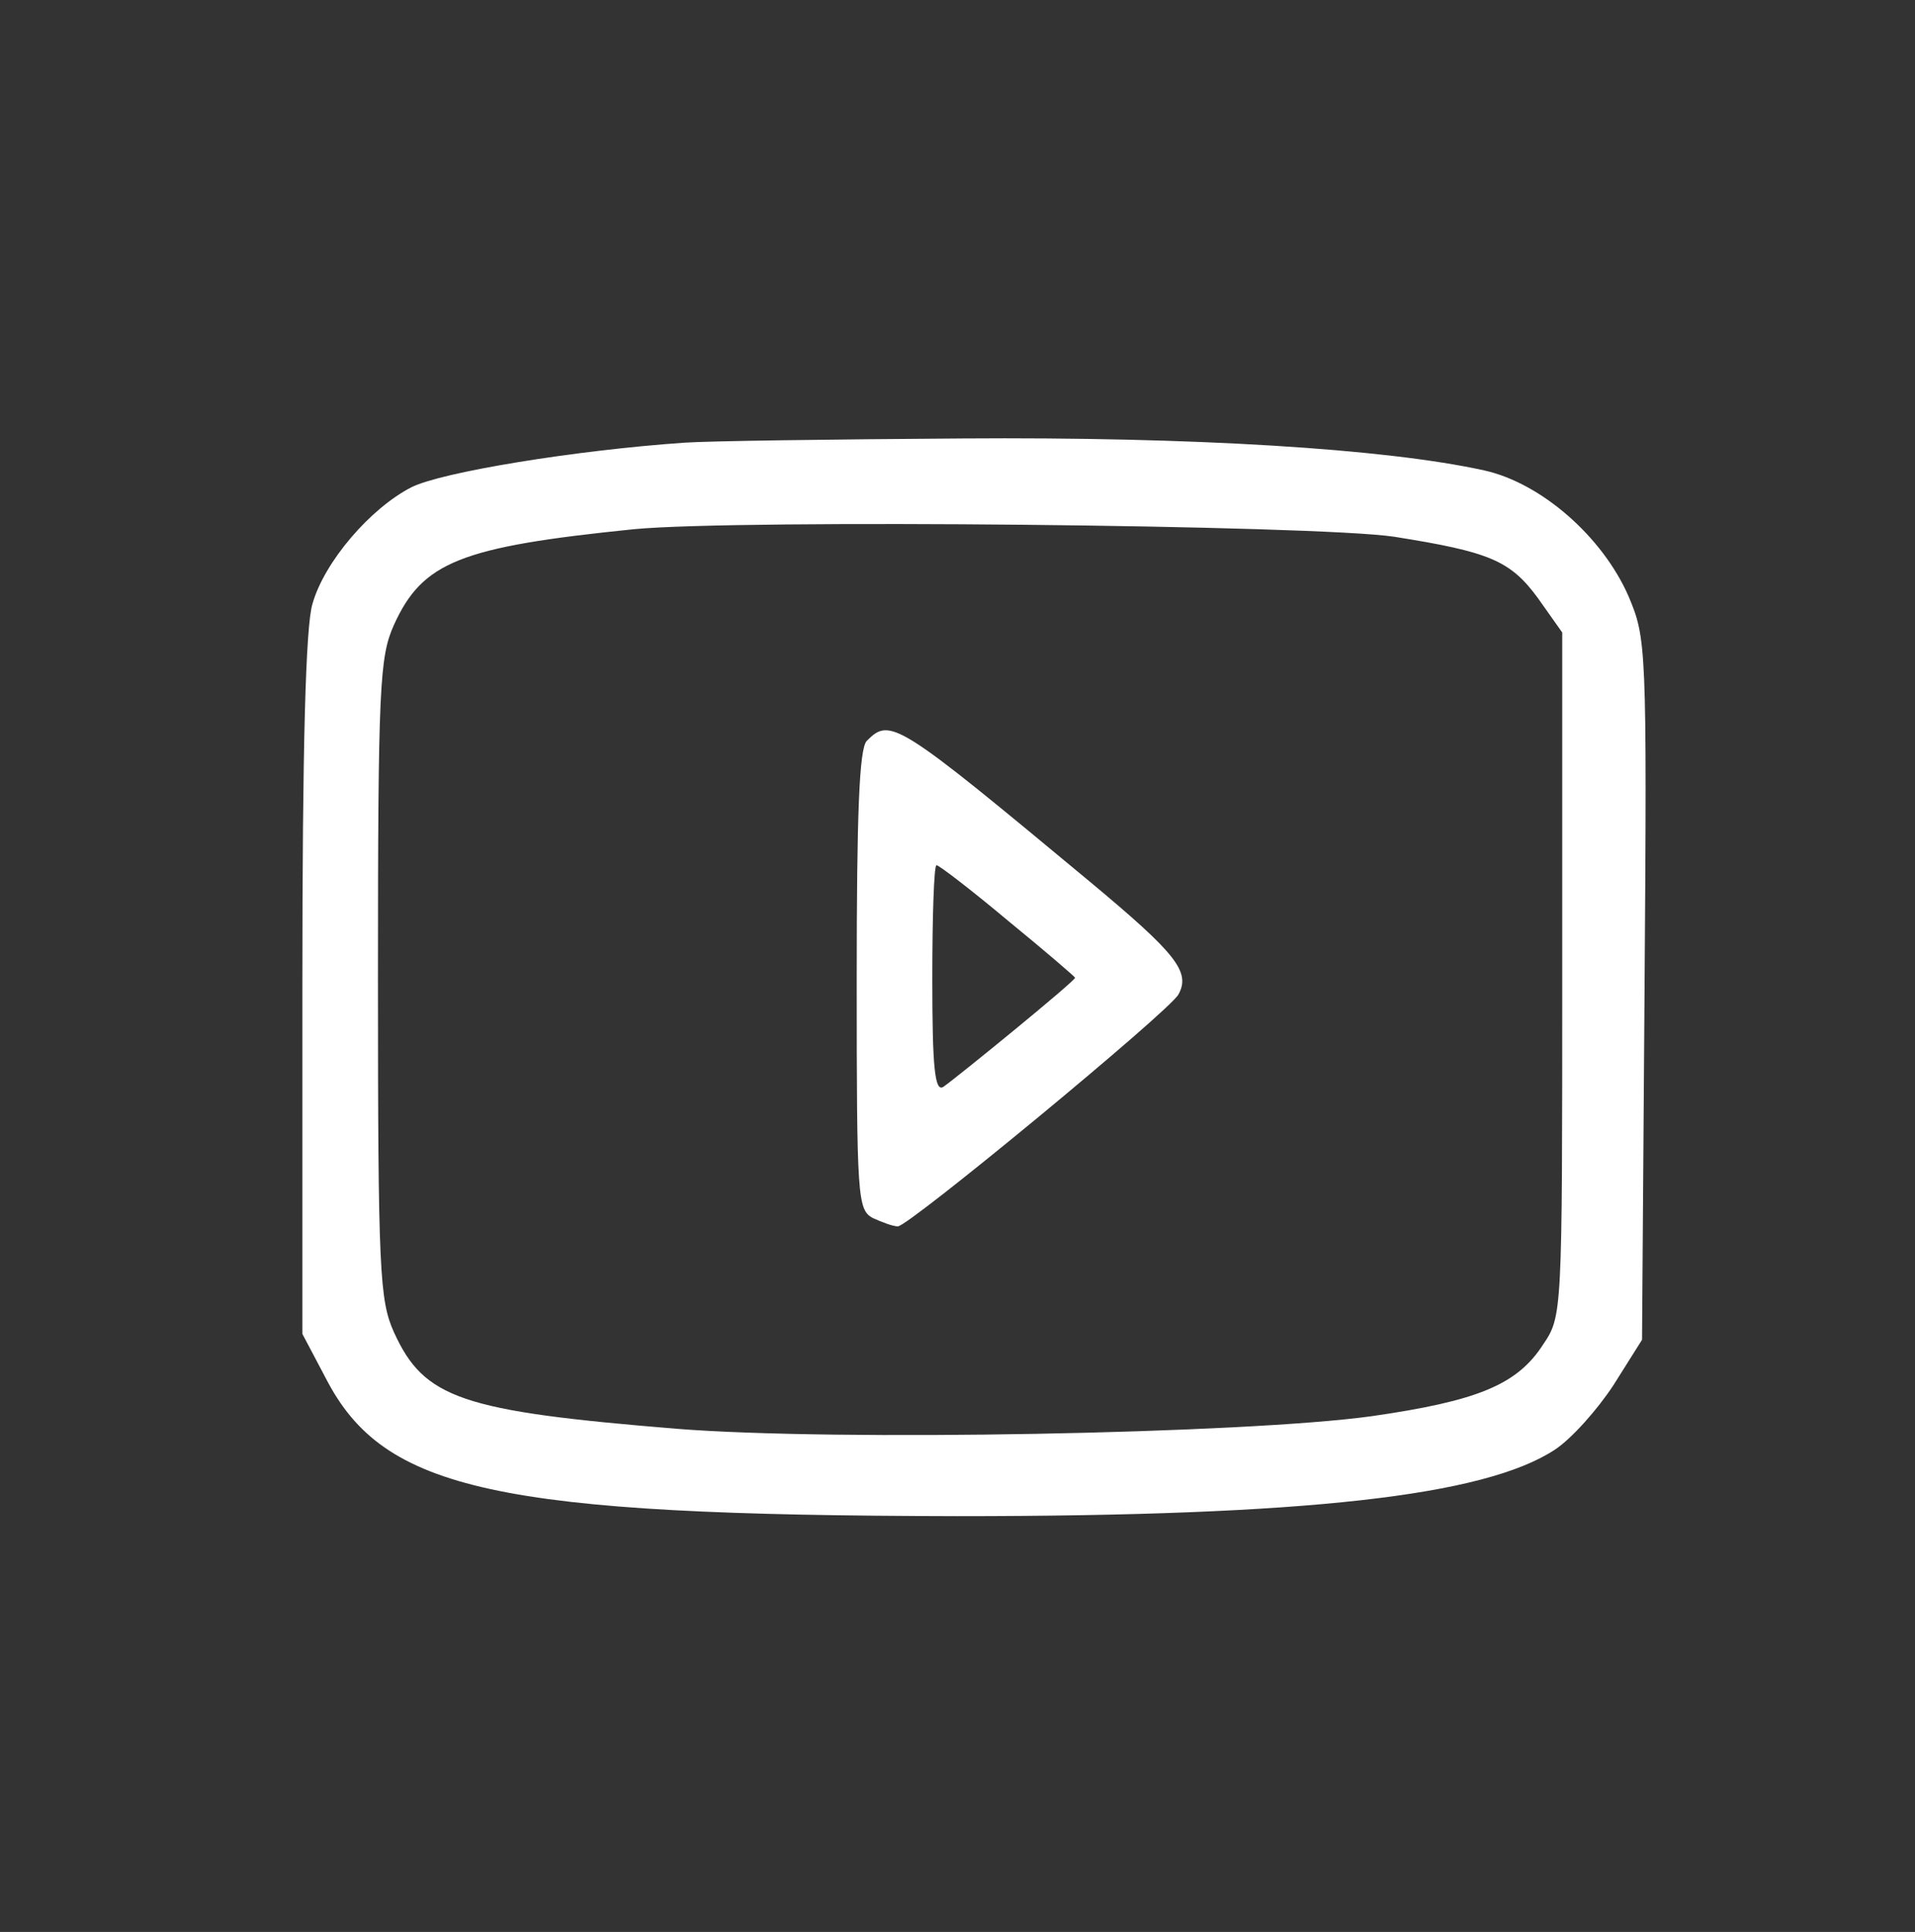  <svg  version="1.0" xmlns="http://www.w3.org/2000/svg"  width="228pt" height="230pt" viewBox="0 0 228 230"  preserveAspectRatio="xMidYMid meet"><rect x="0" y="0" width="228" height="230" fill="#333333" stroke="none"/>  <g transform="translate(0,230) scale(0.1,-0.1)" fill="#ffffff" stroke="none"> <path d="M815 1773 c-130 -9 -289 -35 -325 -53 -49 -25 -104 -89 -118 -139 -8 -26 -12 -167 -12 -454 l0 -415 28 -53 c69 -134 204 -163 752 -164 415 0 627 24 711 79 20 13 51 48 70 77 l34 54 3 417 c3 410 2 418 -19 468 -31 71 -104 135 -172 150 -118 26 -347 40 -622 38 -154 -1 -302 -3 -330 -5z m845 -112 c113 -18 138 -28 171 -73 l29 -41 0 -407 c0 -406 0 -407 -23 -441 -31 -48 -79 -67 -204 -85 -152 -21 -639 -30 -827 -15 -257 21 -301 36 -337 115 -17 38 -19 72 -19 421 0 349 2 383 19 421 34 75 79 93 286 114 124 12 812 5 905 -9z"/> <path d="M1032 1418 c-9 -9 -12 -86 -12 -285 0 -259 1 -273 19 -283 11 -5 24 -10 30 -10 13 0 323 256 334 276 15 27 -3 49 -105 134 -231 192 -238 196 -266 168z m168 -214 c44 -36 80 -67 80 -68 0 -4 -141 -119 -157 -130 -10 -6 -13 23 -13 128 0 75 2 136 5 136 3 0 42 -30 85 -66z"/> </g> </svg> 